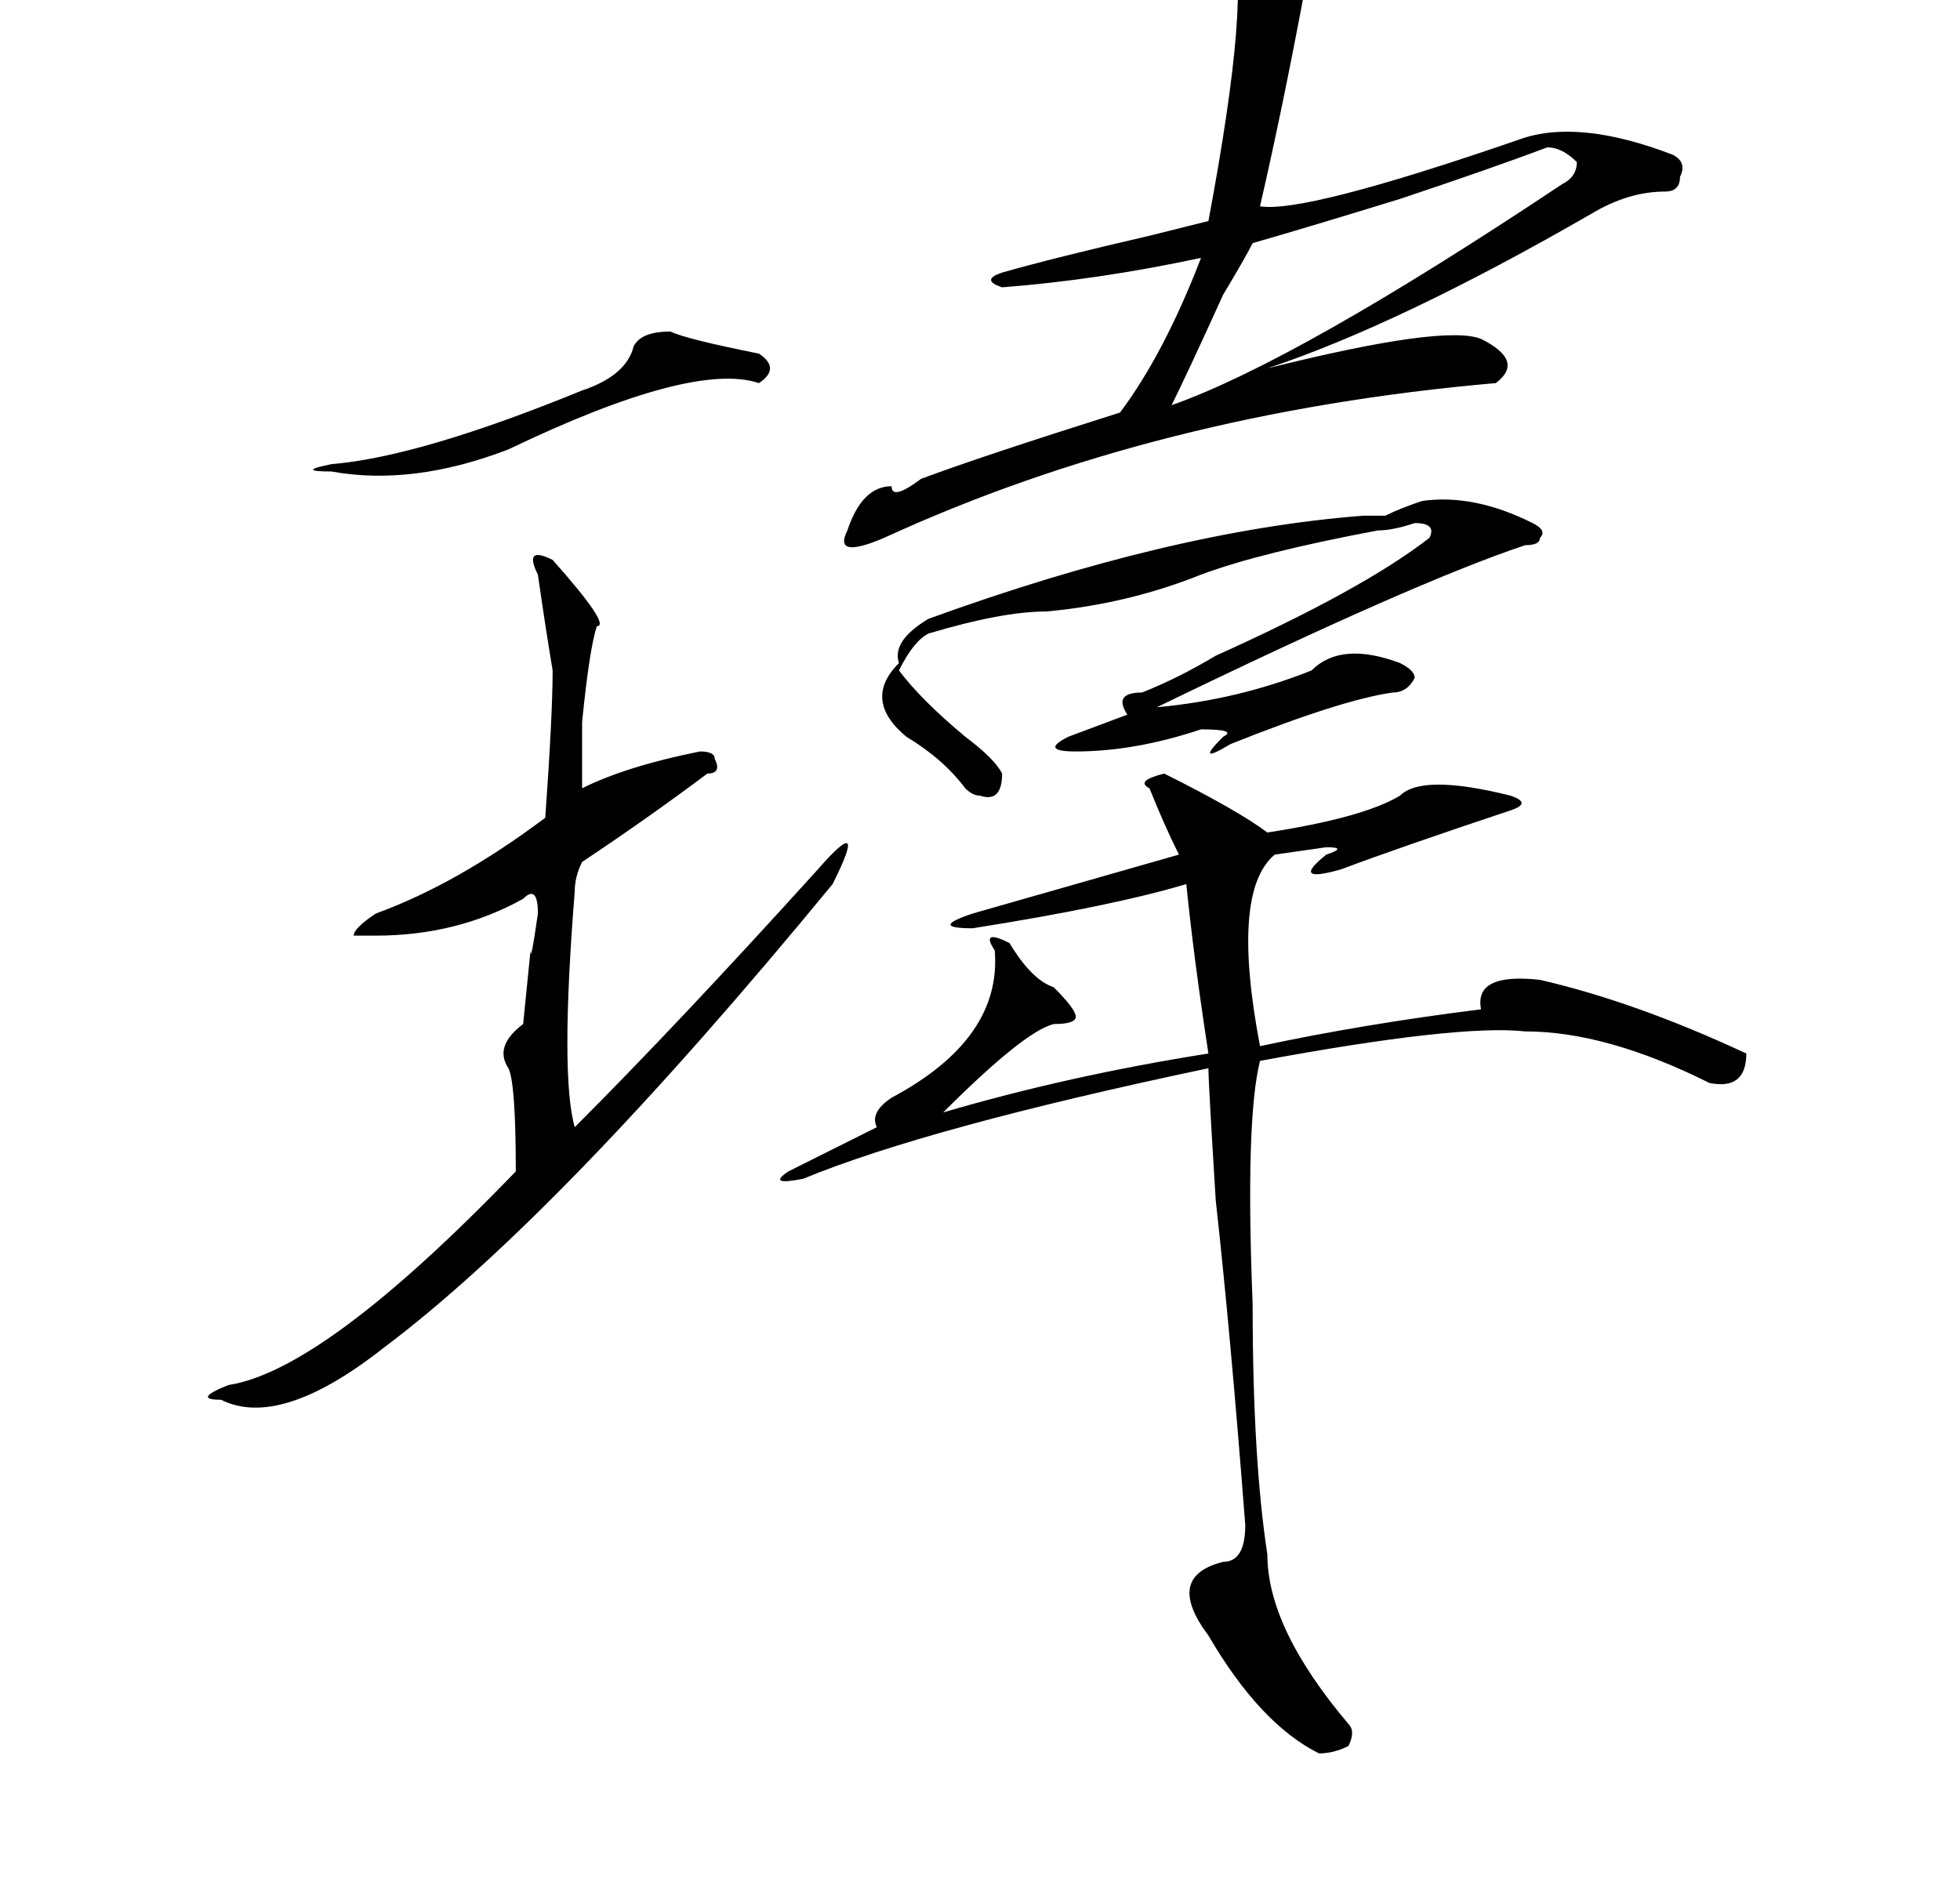 <?xml version="1.0" standalone="no"?>
<!DOCTYPE svg PUBLIC "-//W3C//DTD SVG 1.1//EN" "http://www.w3.org/Graphics/SVG/1.1/DTD/svg11.dtd" >
<svg xmlns="http://www.w3.org/2000/svg" xmlns:xlink="http://www.w3.org/1999/xlink" version="1.1" viewBox="-10 0 266 256">
   <path fill="currentColor"
d="M159 -9q9 7 8 8q-3 16 -6 29q6 1 35 -9q8 -3 21 2q2 1 1 3q0 2 -2 2q-5 0 -10 3q-26 15 -44 21q24 -6 29 -4q6 3 2 6q-46 4 -83 21q-7 3 -5 -1q2 -6 6 -6q0 2 4 -1q8 -3 27 -9q6 -8 11 -21q-14 3 -27 4q-3 -1 0 -2q7 -2 20 -5l8 -2q6 -32 3 -38q0 -3 2 -1zM170 115l-7 1
q-6 5 -2 26q14 -3 30 -5q-1 -5 8 -4q13 3 28 10q0 5 -5 4q-14 -7 -25 -7q-9 -1 -36 4q-2 8 -1 33q0 21 2 34q0 10 11 23q1 1 0 3q-2 1 -4 1q-8 -4 -15 -16q-6 -8 2 -10q3 0 3 -5q-2 -26 -4 -44q-1 -16 -1 -18q-38 8 -55 15q-5 1 -2 -1l12 -6q-1 -2 2 -4q15 -8 14 -20
q-2 -3 2 -1q3 5 6 6q3 3 3 4t-3 1q-4 1 -15 12q17 -5 36 -8q-2 -13 -3 -23q-10 3 -29 6q-6 0 0 -2l28 -8q-2 -4 -4 -9q-2 -1 2 -2q10 5 14 8q13 -2 18 -5q3 -3 15 0q3 1 0 2q-15 5 -23 8q-7 2 -2 -2q3 -1 0 -1zM63 78q-2 -4 2 -2q8 9 6 9q-1 3 -2 13v9q6 -3 16 -5q2 0 2 1
q1 2 -1 2q-8 6 -17 12q-1 2 -1 4q-2 25 0 32q14 -14 33 -35q7 -8 2 2q-37 45 -61 63q-14 11 -22 7q-4 0 1 -2q13 -2 39 -29q0 -12 -1 -14q-2 -3 2 -6l1 -10q0 2 1 -5q0 -4 -2 -2q-9 5 -20 5h-3q0 -1 3 -3q11 -4 23 -13q1 -14 1 -20q-1 -6 -2 -13zM175 70h3q2 -1 5 -2
q7 -1 15 3q2 1 1 2q0 1 -2 1q-15 5 -50 22q11 -1 21 -5q4 -4 12 -1q2 1 2 2q-1 2 -3 2q-7 1 -22 7q-5 3 -1 -1q2 -1 -3 -1q-9 3 -17 3q-5 0 -1 -2l8 -3q-2 -3 2 -3q5 -2 10 -5q20 -9 29 -16q1 -2 -2 -2q-3 1 -5 1q-16 3 -24 6q-10 4 -21 5q-6 0 -16 3q-2 1 -4 5q3 4 9 9
q4 3 5 5q0 4 -3 3q-1 0 -2 -1q-3 -4 -8 -7q-6 -5 -1 -10q-1 -3 4 -6q33 -12 59 -14zM160 33q-1 2 -4 7q-5 11 -7 15q17 -6 53 -30q2 -1 2 -3q-2 -2 -4 -2q-8 3 -20 7q-13 4 -20 6zM81 45q2 1 12 3q3 2 0 4q-9 -3 -34 9q-13 5 -24 3q-5 0 0 -1q12 -1 34 -10q6 -2 7 -6
q1 -2 5 -2z" />
</svg>
